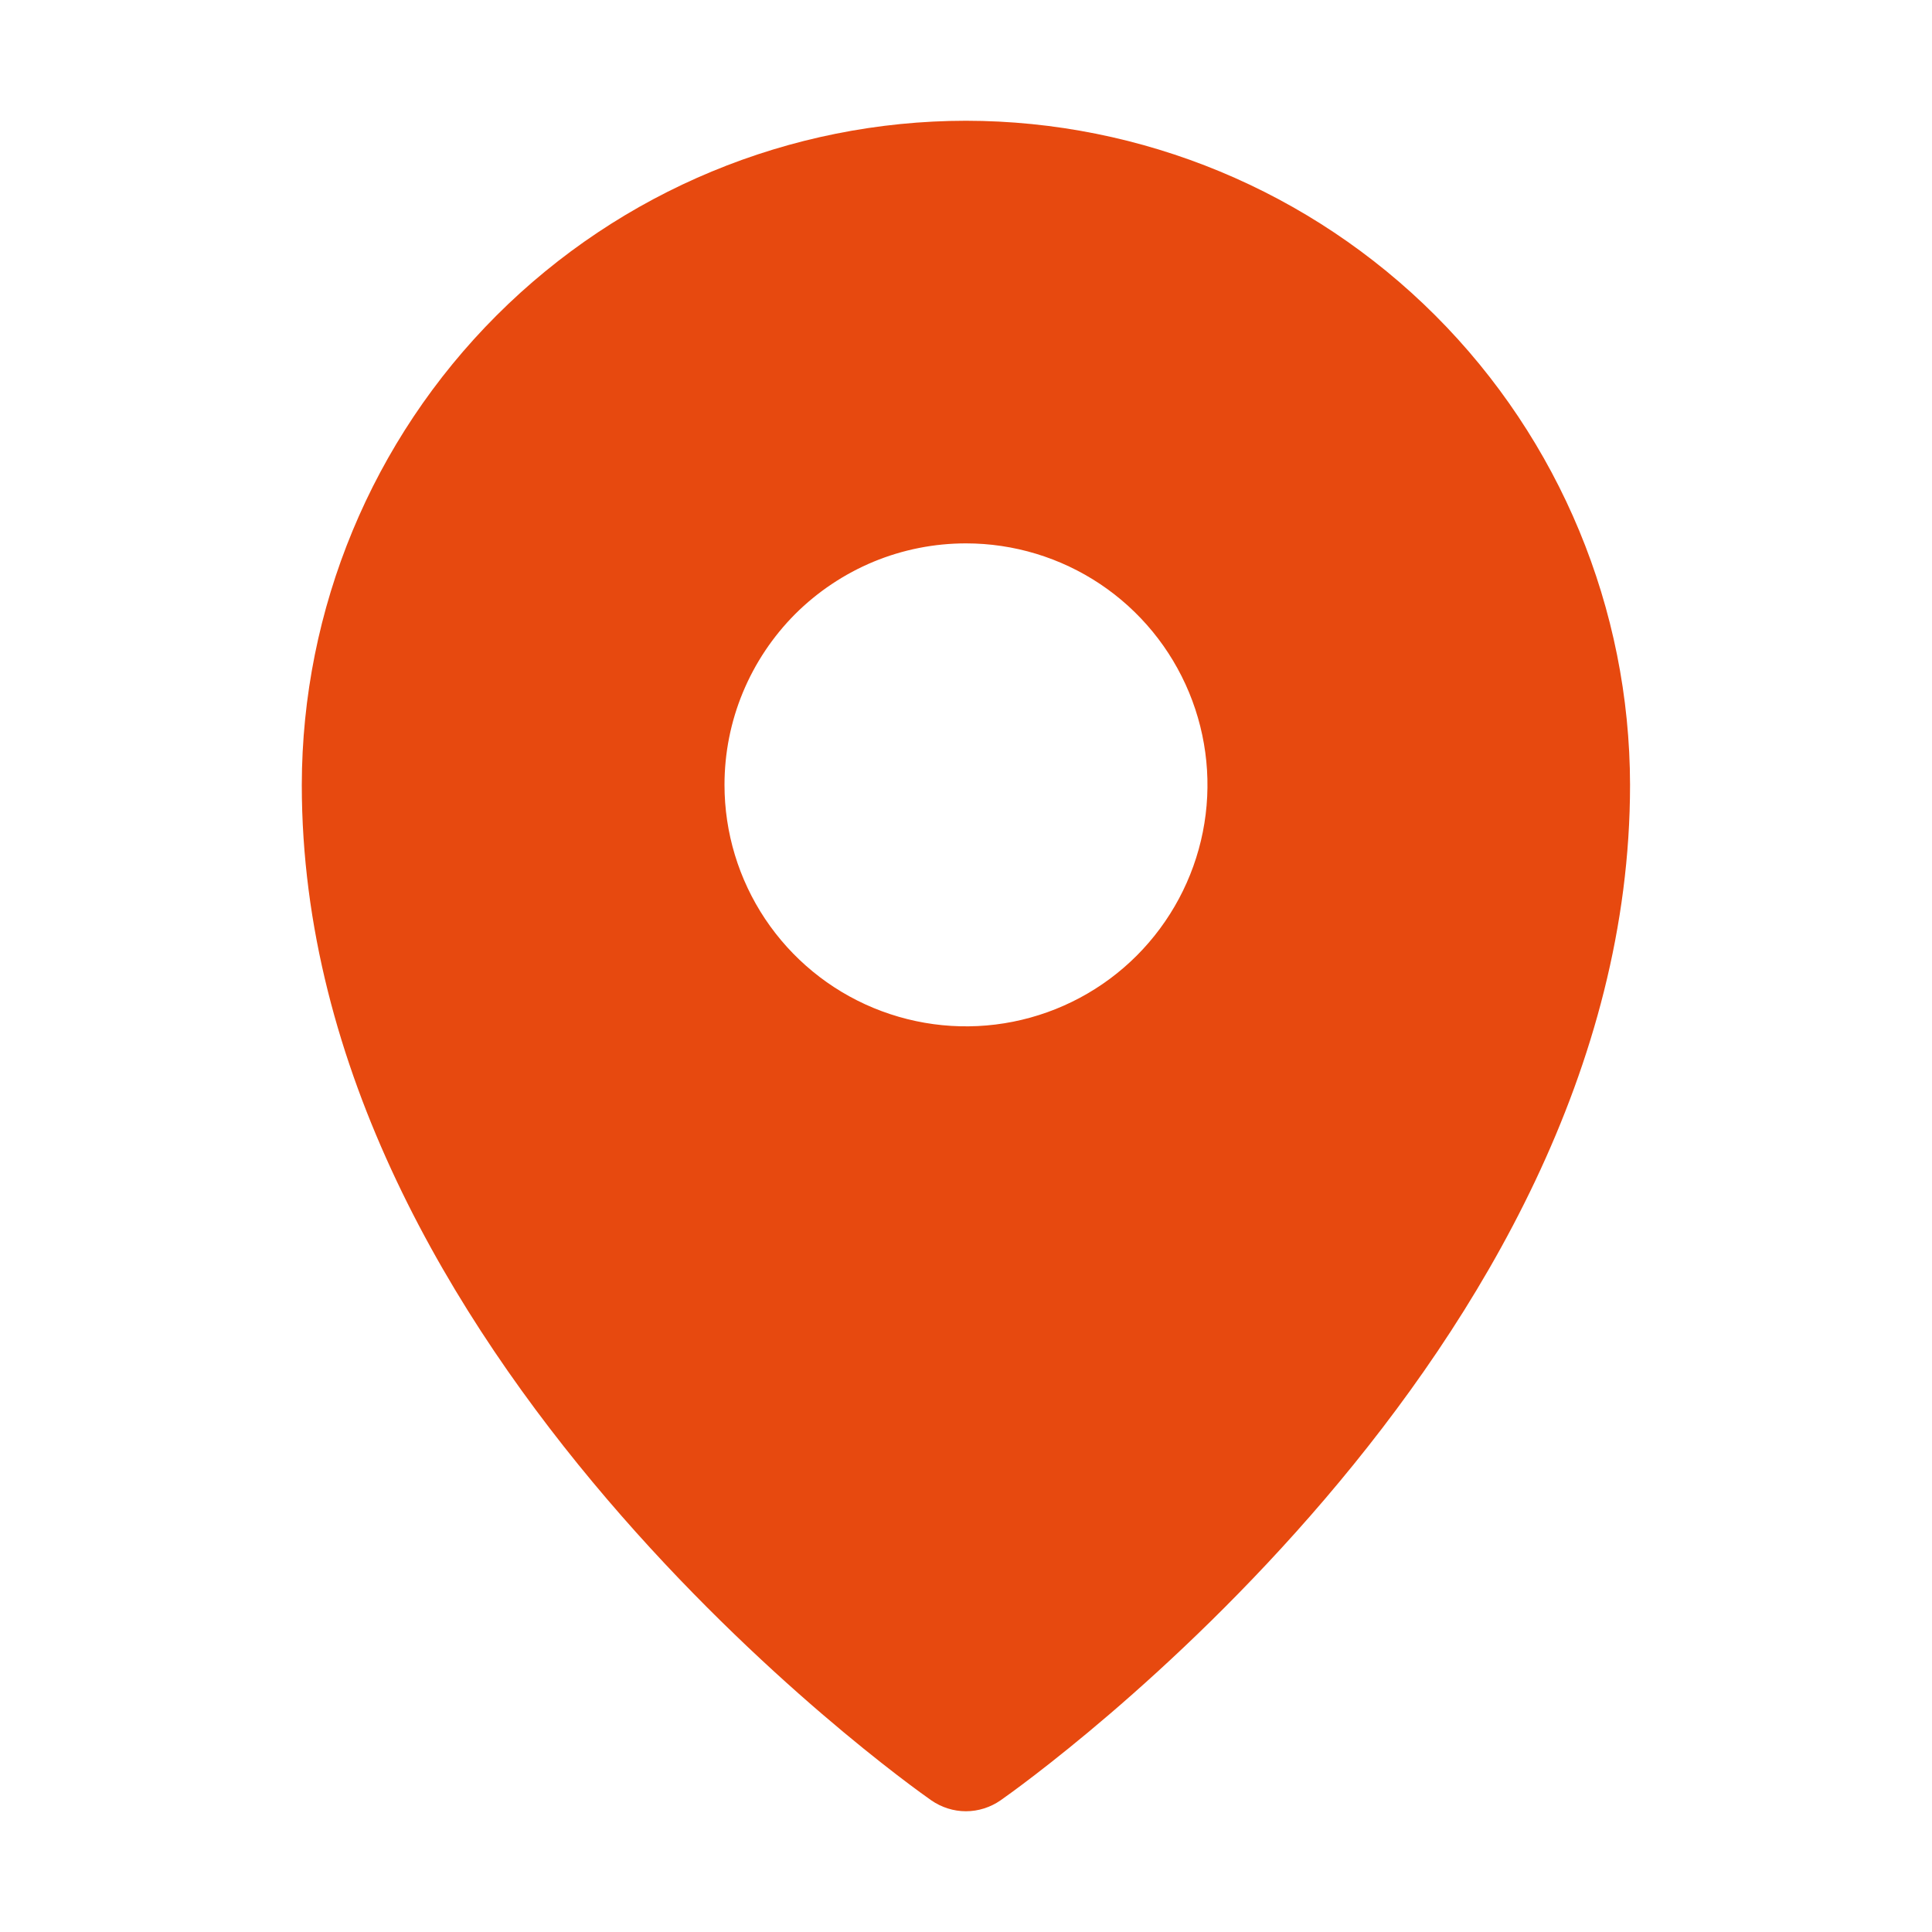 <svg width="24" height="24" viewBox="0 0 24 24" fill="none" xmlns="http://www.w3.org/2000/svg">
<path d="M11.999 1.5C9.812 1.502 7.715 2.372 6.168 3.919C4.622 5.465 3.752 7.562 3.749 9.75C3.749 16.809 11.249 22.141 11.568 22.364C11.695 22.452 11.845 22.5 11.999 22.5C12.153 22.5 12.303 22.452 12.43 22.364C12.749 22.141 20.249 16.809 20.249 9.75C20.246 7.562 19.376 5.465 17.83 3.919C16.283 2.372 14.186 1.502 11.999 1.5ZM12 6.75C12.593 6.75 13.173 6.926 13.666 7.255C14.16 7.585 14.544 8.054 14.771 8.602C14.998 9.15 15.058 9.753 14.942 10.335C14.826 10.917 14.54 11.451 14.121 11.871C13.701 12.291 13.167 12.576 12.585 12.692C12.003 12.808 11.4 12.748 10.851 12.521C10.303 12.294 9.835 11.91 9.505 11.416C9.176 10.923 9 10.343 9 9.75C9 9.356 9.077 8.966 9.228 8.602C9.379 8.238 9.6 7.907 9.878 7.628C10.157 7.35 10.488 7.129 10.851 6.978C11.216 6.827 11.606 6.75 12 6.75Z" fill="#E7490F"/>
</svg>
